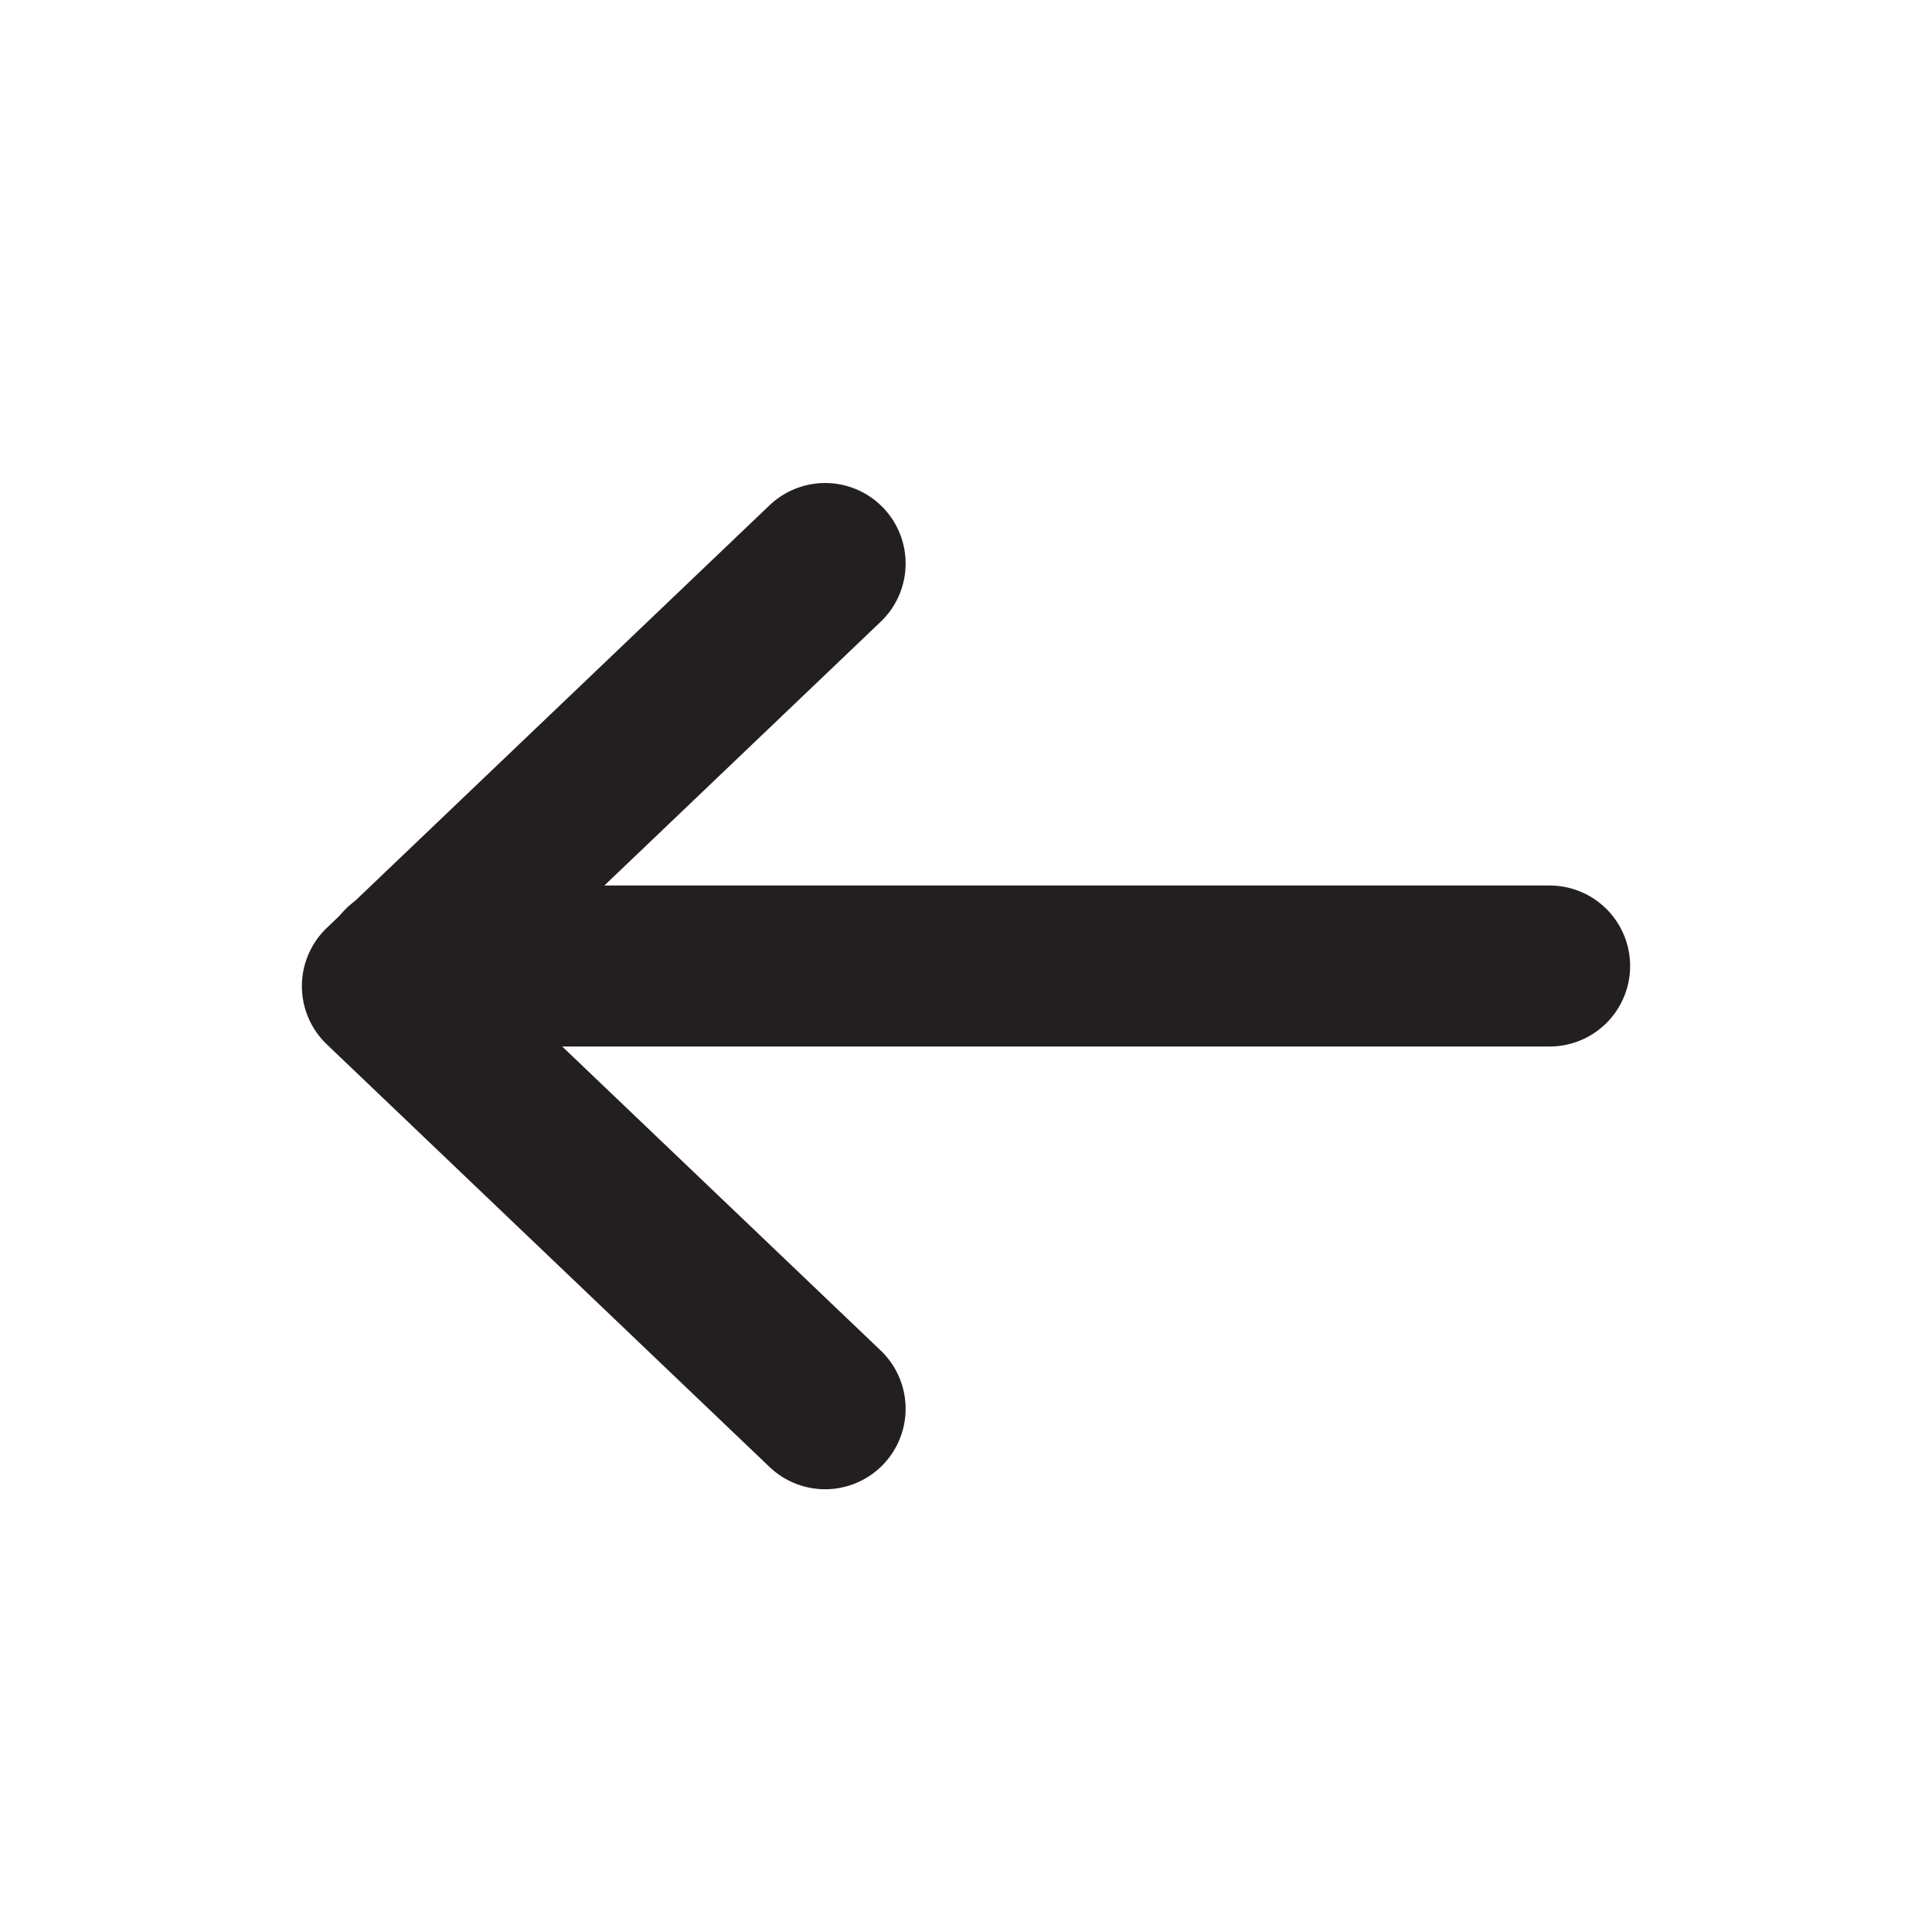 <svg width="24" height="24" viewBox="0 0 24 24" fill="none" xmlns="http://www.w3.org/2000/svg">
<path d="M10.25 7L4.75 12.25L10.25 17.5" stroke="#231F20" stroke-width="2" stroke-linecap="round" stroke-linejoin="round"/>
<path d="M19.25 12H5" stroke="#231F20" stroke-width="2" stroke-linecap="round" stroke-linejoin="round"/>
</svg>
